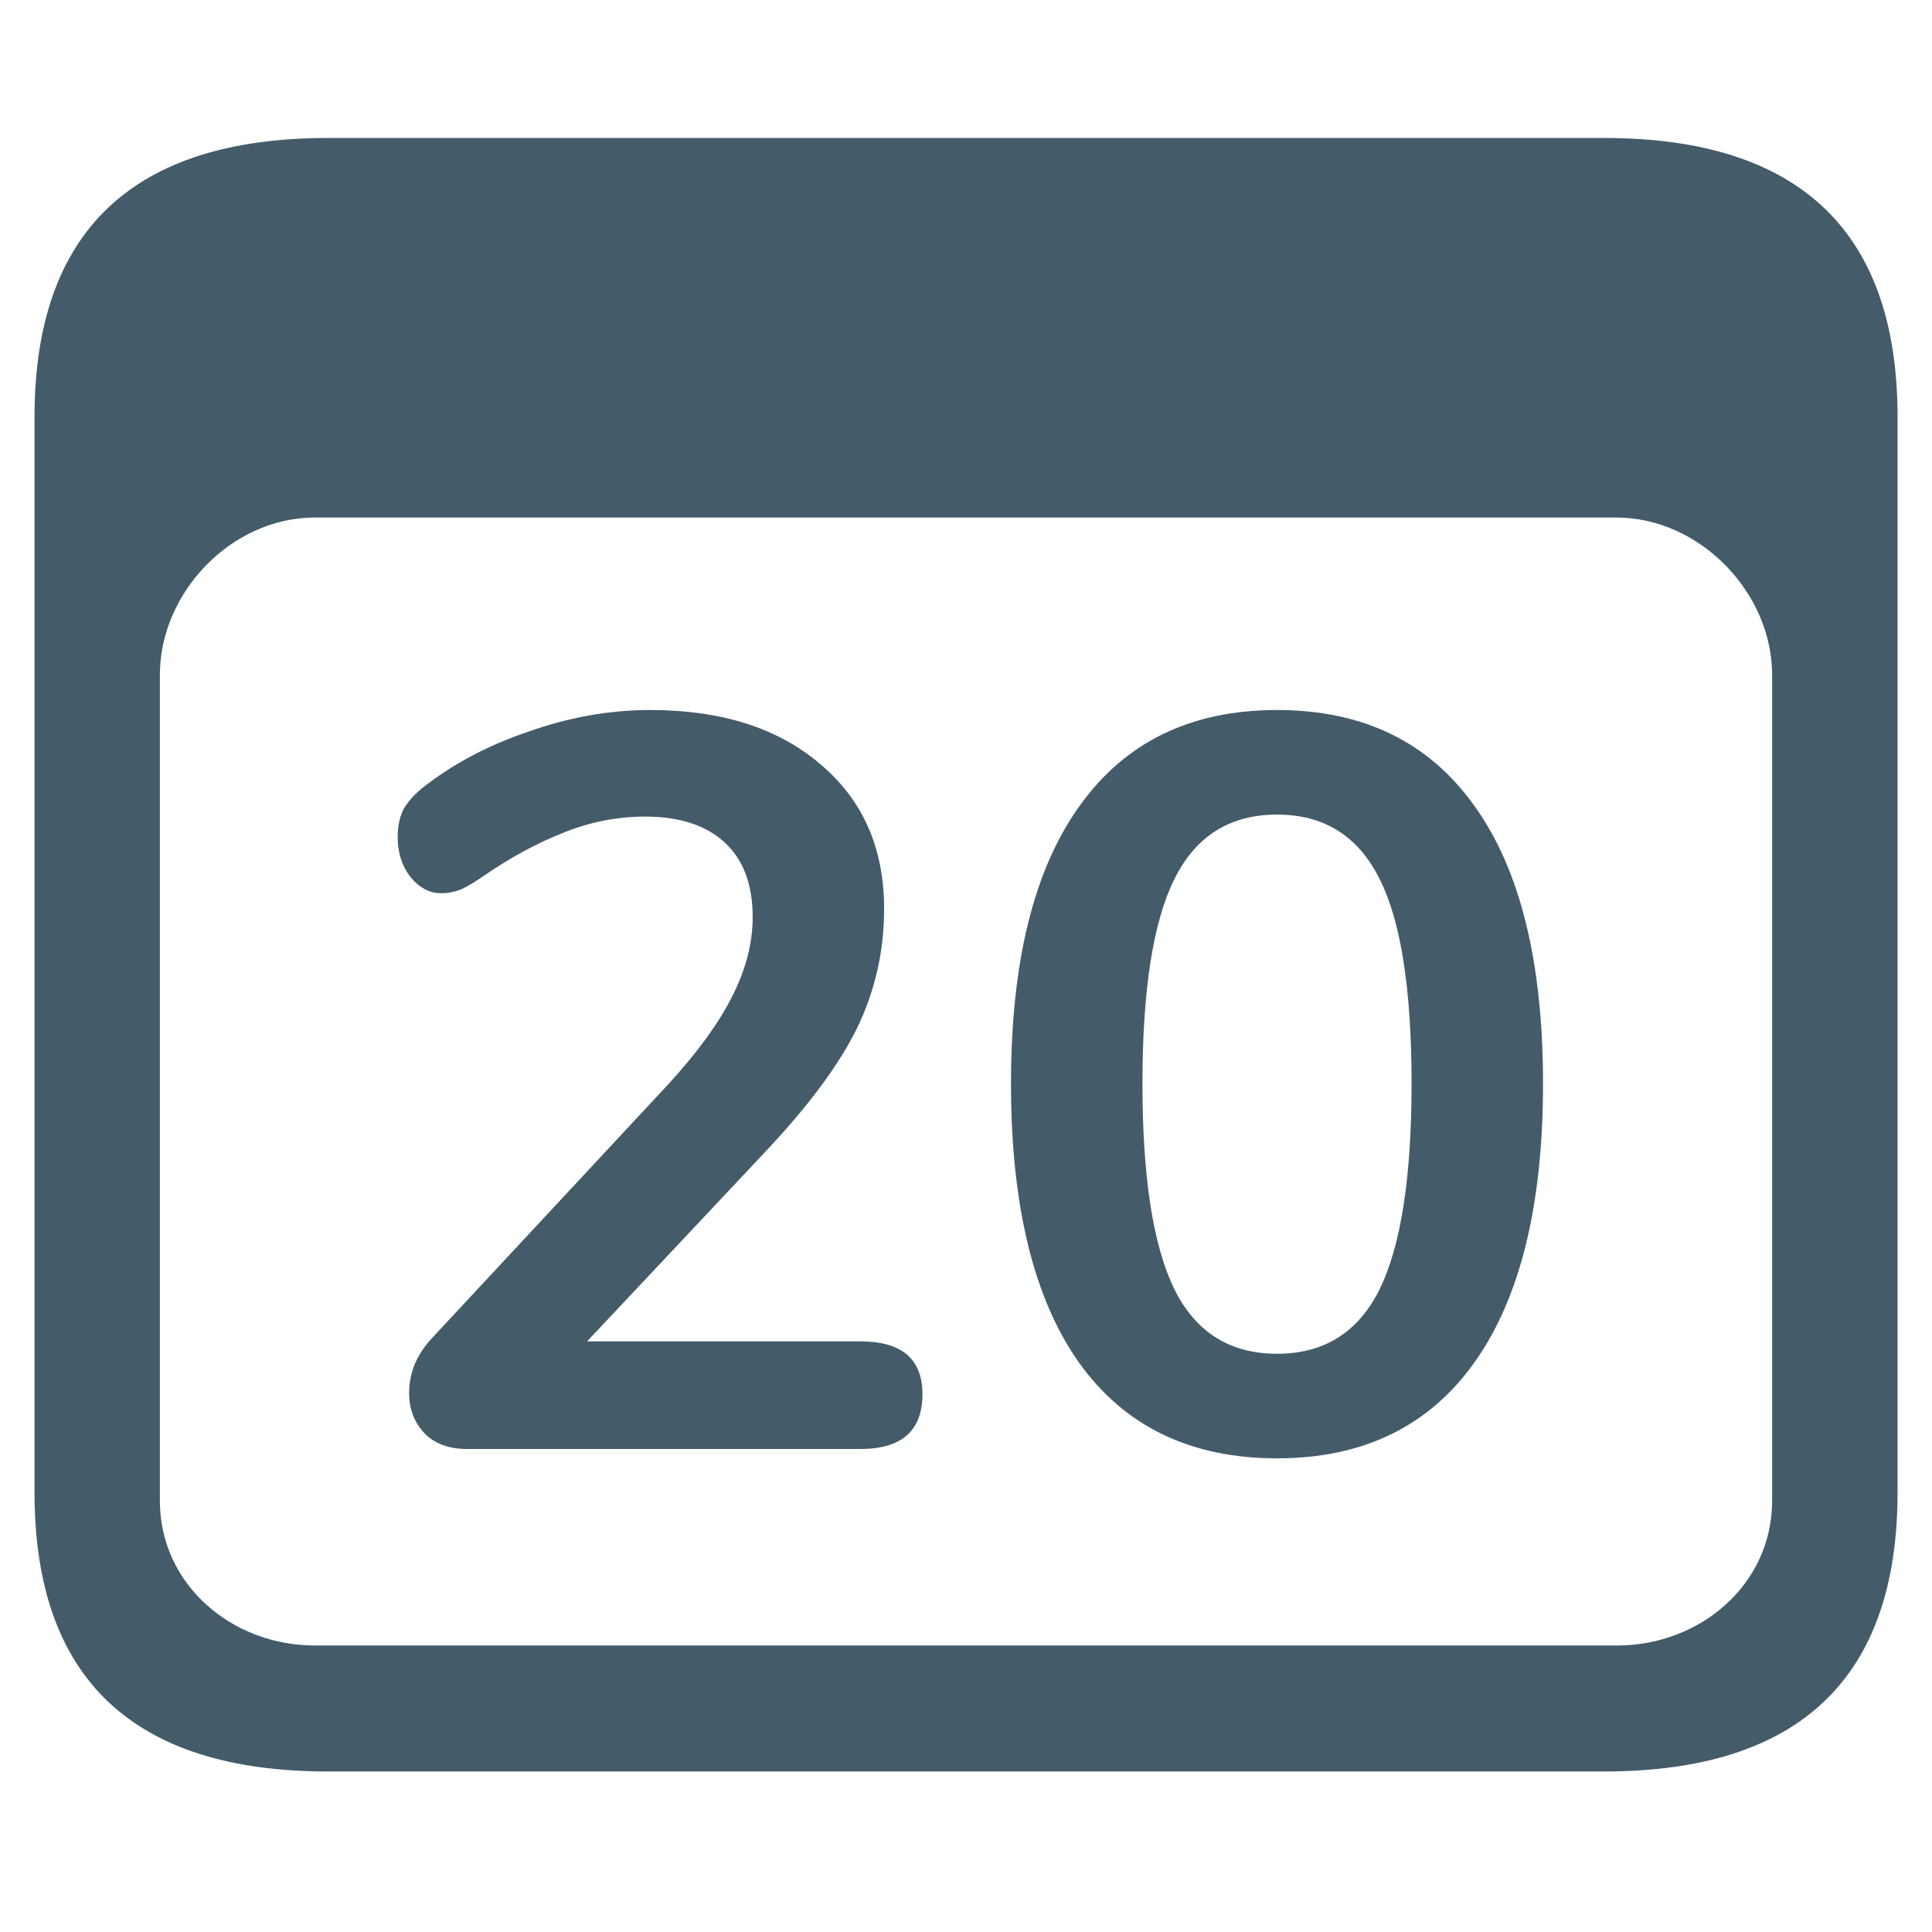<svg width="24" height="24" viewBox="0 0 24 24" fill="none" xmlns="http://www.w3.org/2000/svg">
<path d="M4.073 22.006H19.927C22.353 22.006 23.572 20.844 23.572 18.542V5.178C23.572 2.876 22.353 1.714 19.927 1.714H4.073C1.659 1.714 0.429 2.865 0.429 5.178V18.542C0.429 20.855 1.659 22.006 4.073 22.006ZM3.911 20.441C2.878 20.441 1.986 19.682 1.986 18.643V8.385C1.986 7.357 2.878 6.429 3.911 6.429H20.078C21.111 6.429 22.014 7.357 22.014 8.385V18.643C22.014 19.682 21.121 20.441 20.088 20.441H3.911Z" fill="#445B6A"/>
<path d="M10.688 16.663C11.202 16.663 11.459 16.881 11.459 17.319C11.459 17.773 11.202 18 10.688 18H5.802C5.579 18 5.403 17.936 5.275 17.807C5.146 17.67 5.082 17.503 5.082 17.306C5.082 17.049 5.18 16.817 5.377 16.611L8.309 13.461C8.669 13.067 8.93 12.707 9.093 12.382C9.265 12.047 9.35 11.717 9.35 11.392C9.35 10.989 9.235 10.68 9.003 10.466C8.772 10.252 8.442 10.144 8.013 10.144C7.662 10.144 7.319 10.213 6.985 10.35C6.659 10.479 6.329 10.659 5.995 10.89C5.909 10.95 5.823 11.002 5.737 11.044C5.652 11.079 5.566 11.096 5.48 11.096C5.335 11.096 5.206 11.027 5.095 10.89C4.992 10.753 4.94 10.59 4.94 10.402C4.94 10.273 4.962 10.162 5.005 10.067C5.056 9.973 5.133 9.883 5.236 9.797C5.613 9.497 6.055 9.261 6.56 9.09C7.066 8.91 7.572 8.82 8.077 8.82C8.96 8.82 9.663 9.043 10.186 9.489C10.717 9.934 10.983 10.534 10.983 11.289C10.983 11.812 10.872 12.304 10.649 12.767C10.426 13.222 10.049 13.732 9.517 14.297L7.293 16.663H10.688Z" fill="#445B6A"/>
<path d="M15.864 18.116C14.792 18.116 13.974 17.721 13.408 16.933C12.842 16.136 12.559 14.979 12.559 13.461C12.559 11.953 12.842 10.804 13.408 10.016C13.974 9.219 14.792 8.82 15.864 8.82C16.935 8.82 17.754 9.219 18.319 10.016C18.885 10.804 19.168 11.953 19.168 13.461C19.168 14.97 18.885 16.123 18.319 16.92C17.754 17.717 16.935 18.116 15.864 18.116ZM15.864 16.817C16.446 16.817 16.871 16.552 17.136 16.02C17.402 15.48 17.535 14.627 17.535 13.461C17.535 12.287 17.402 11.439 17.136 10.916C16.871 10.384 16.446 10.119 15.864 10.119C15.281 10.119 14.856 10.384 14.591 10.916C14.325 11.447 14.192 12.296 14.192 13.461C14.192 14.627 14.325 15.48 14.591 16.02C14.856 16.552 15.281 16.817 15.864 16.817Z" fill="#445B6A"/>
</svg>
